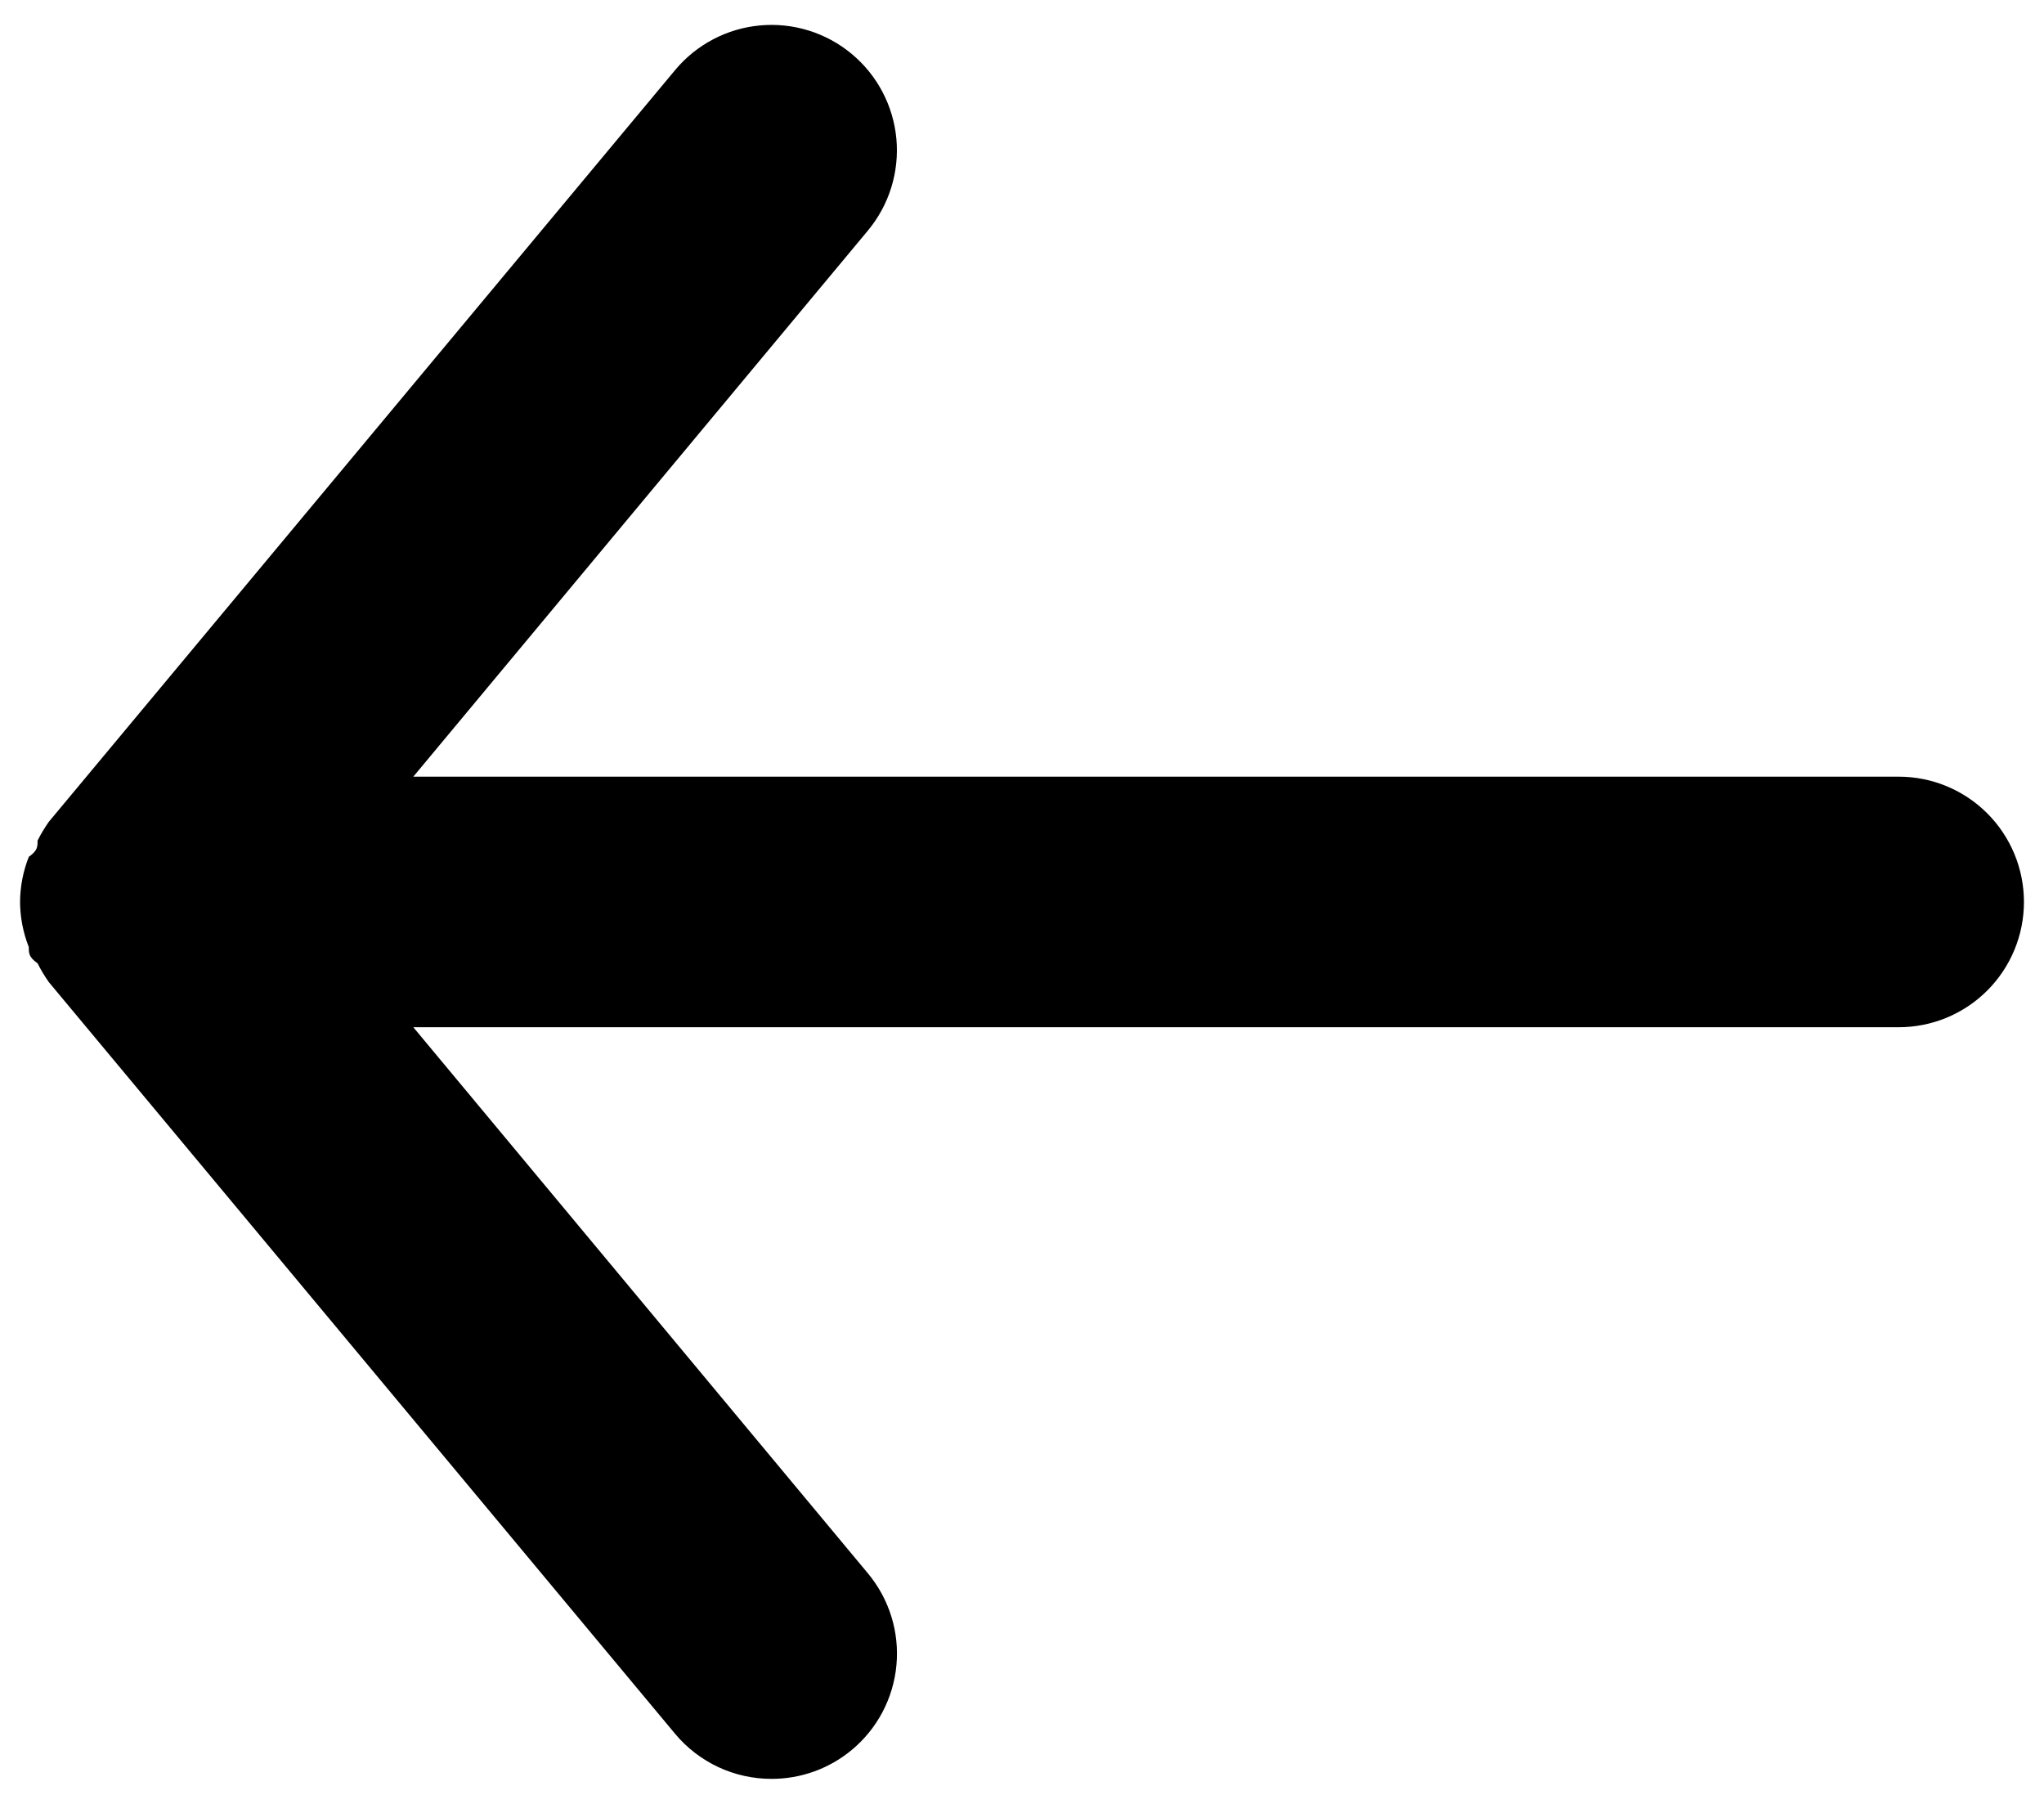 <svg width="68" height="60" viewBox="0 0 68 60" fill="none" xmlns="http://www.w3.org/2000/svg">
<path d="M63.167 25.833H13.75L28.875 7.667C29.582 6.816 29.922 5.719 29.821 4.617C29.719 3.515 29.184 2.499 28.333 1.792C27.482 1.084 26.385 0.744 25.284 0.846C24.182 0.947 23.166 1.482 22.458 2.333L1.625 27.333C1.485 27.532 1.359 27.741 1.25 27.958C1.25 28.167 1.25 28.292 0.958 28.5C0.769 28.978 0.671 29.486 0.667 30C0.671 30.514 0.769 31.022 0.958 31.5C0.958 31.708 0.958 31.833 1.25 32.042C1.359 32.259 1.485 32.468 1.625 32.667L22.458 57.667C22.85 58.137 23.341 58.515 23.895 58.775C24.45 59.034 25.055 59.168 25.667 59.167C26.64 59.169 27.584 58.83 28.333 58.208C28.755 57.859 29.104 57.429 29.36 56.944C29.615 56.459 29.773 55.929 29.823 55.383C29.873 54.837 29.816 54.287 29.653 53.764C29.49 53.24 29.226 52.754 28.875 52.333L13.75 34.167H63.167C64.272 34.167 65.332 33.728 66.113 32.946C66.894 32.165 67.333 31.105 67.333 30C67.333 28.895 66.894 27.835 66.113 27.054C65.332 26.272 64.272 25.833 63.167 25.833Z" fill="black"/>
</svg>
